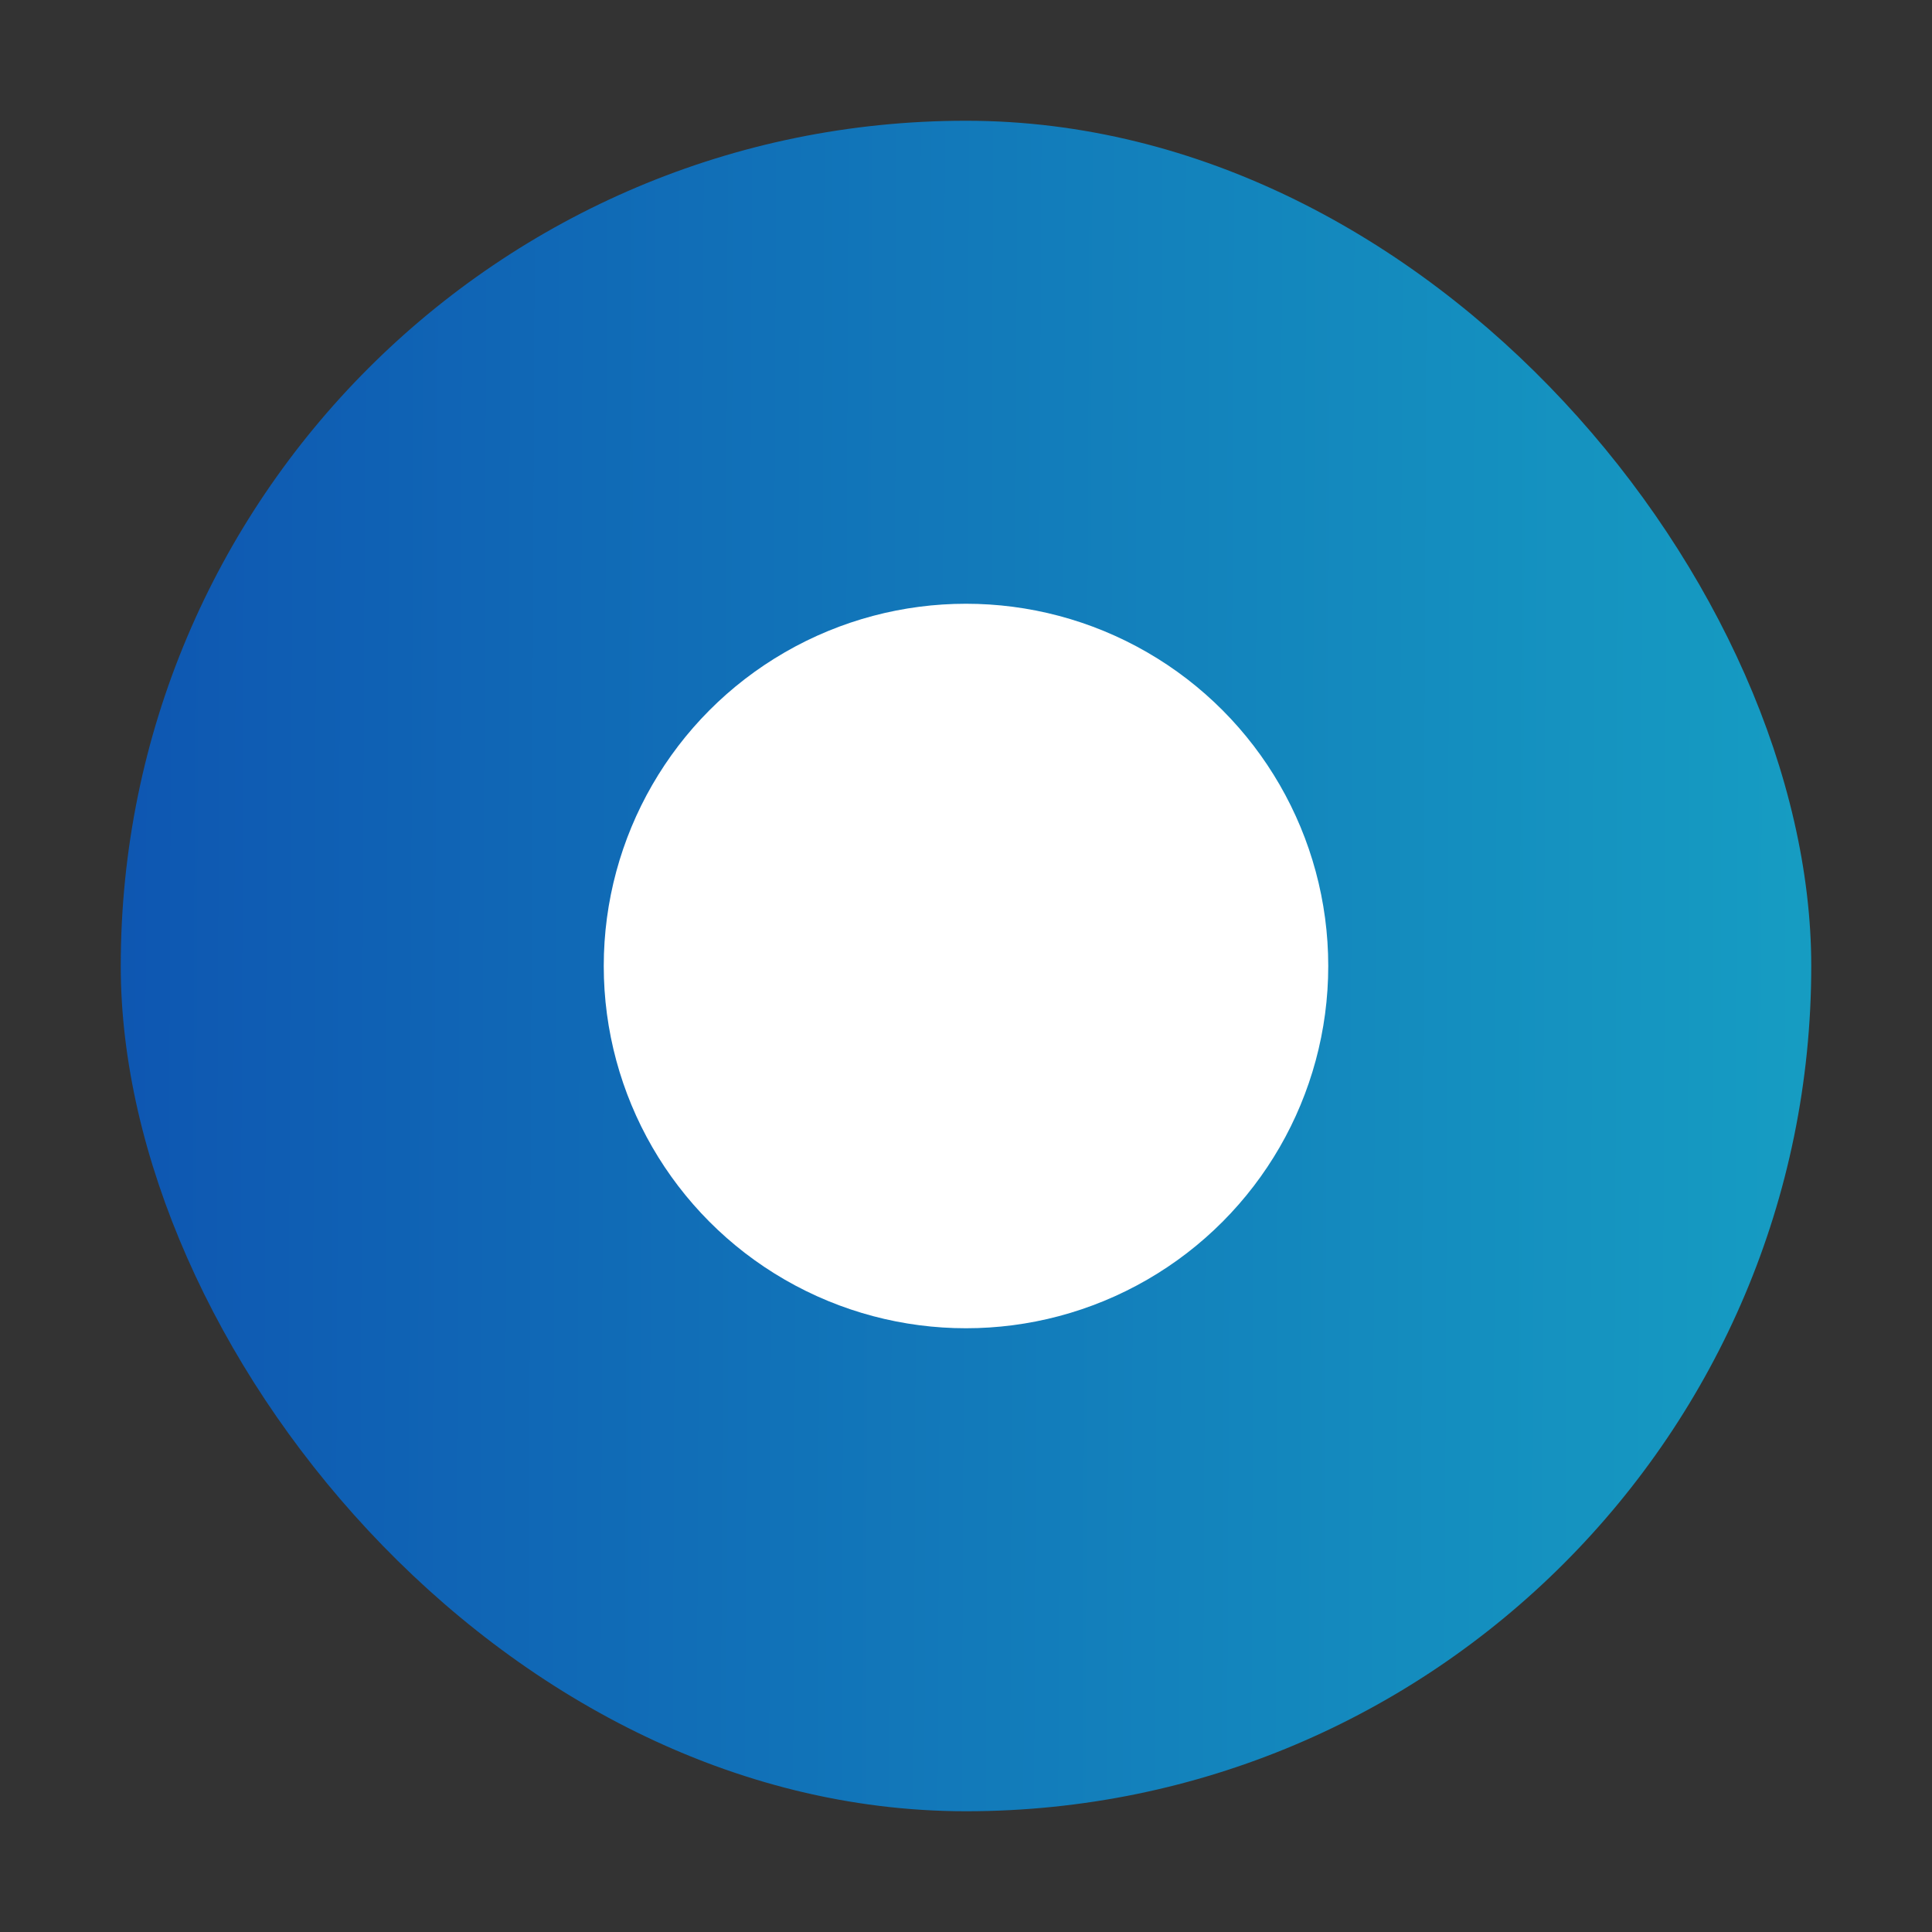 <svg width="16" height="16" viewBox="0 0 16 16" fill="none" xmlns="http://www.w3.org/2000/svg">
<rect x="0" y="0" width="16" height="16" fill="#333333" stroke="none"/>
<rect x="1" y="1" width="14" height="14" rx="7" fill="url(#paint0_linear_465_55291)"/>
<circle cx="8" cy="8" r="3" fill="white"/>
<defs>
<linearGradient id="paint0_linear_465_55291" x1="0.716" y1="7.863" x2="15.475" y2="7.928" gradientUnits="userSpaceOnUse">
<stop stop-color="#0E55B1"/>
<stop offset="1" stop-color="#169FC3"/>
</linearGradient>
</defs>
</svg>
